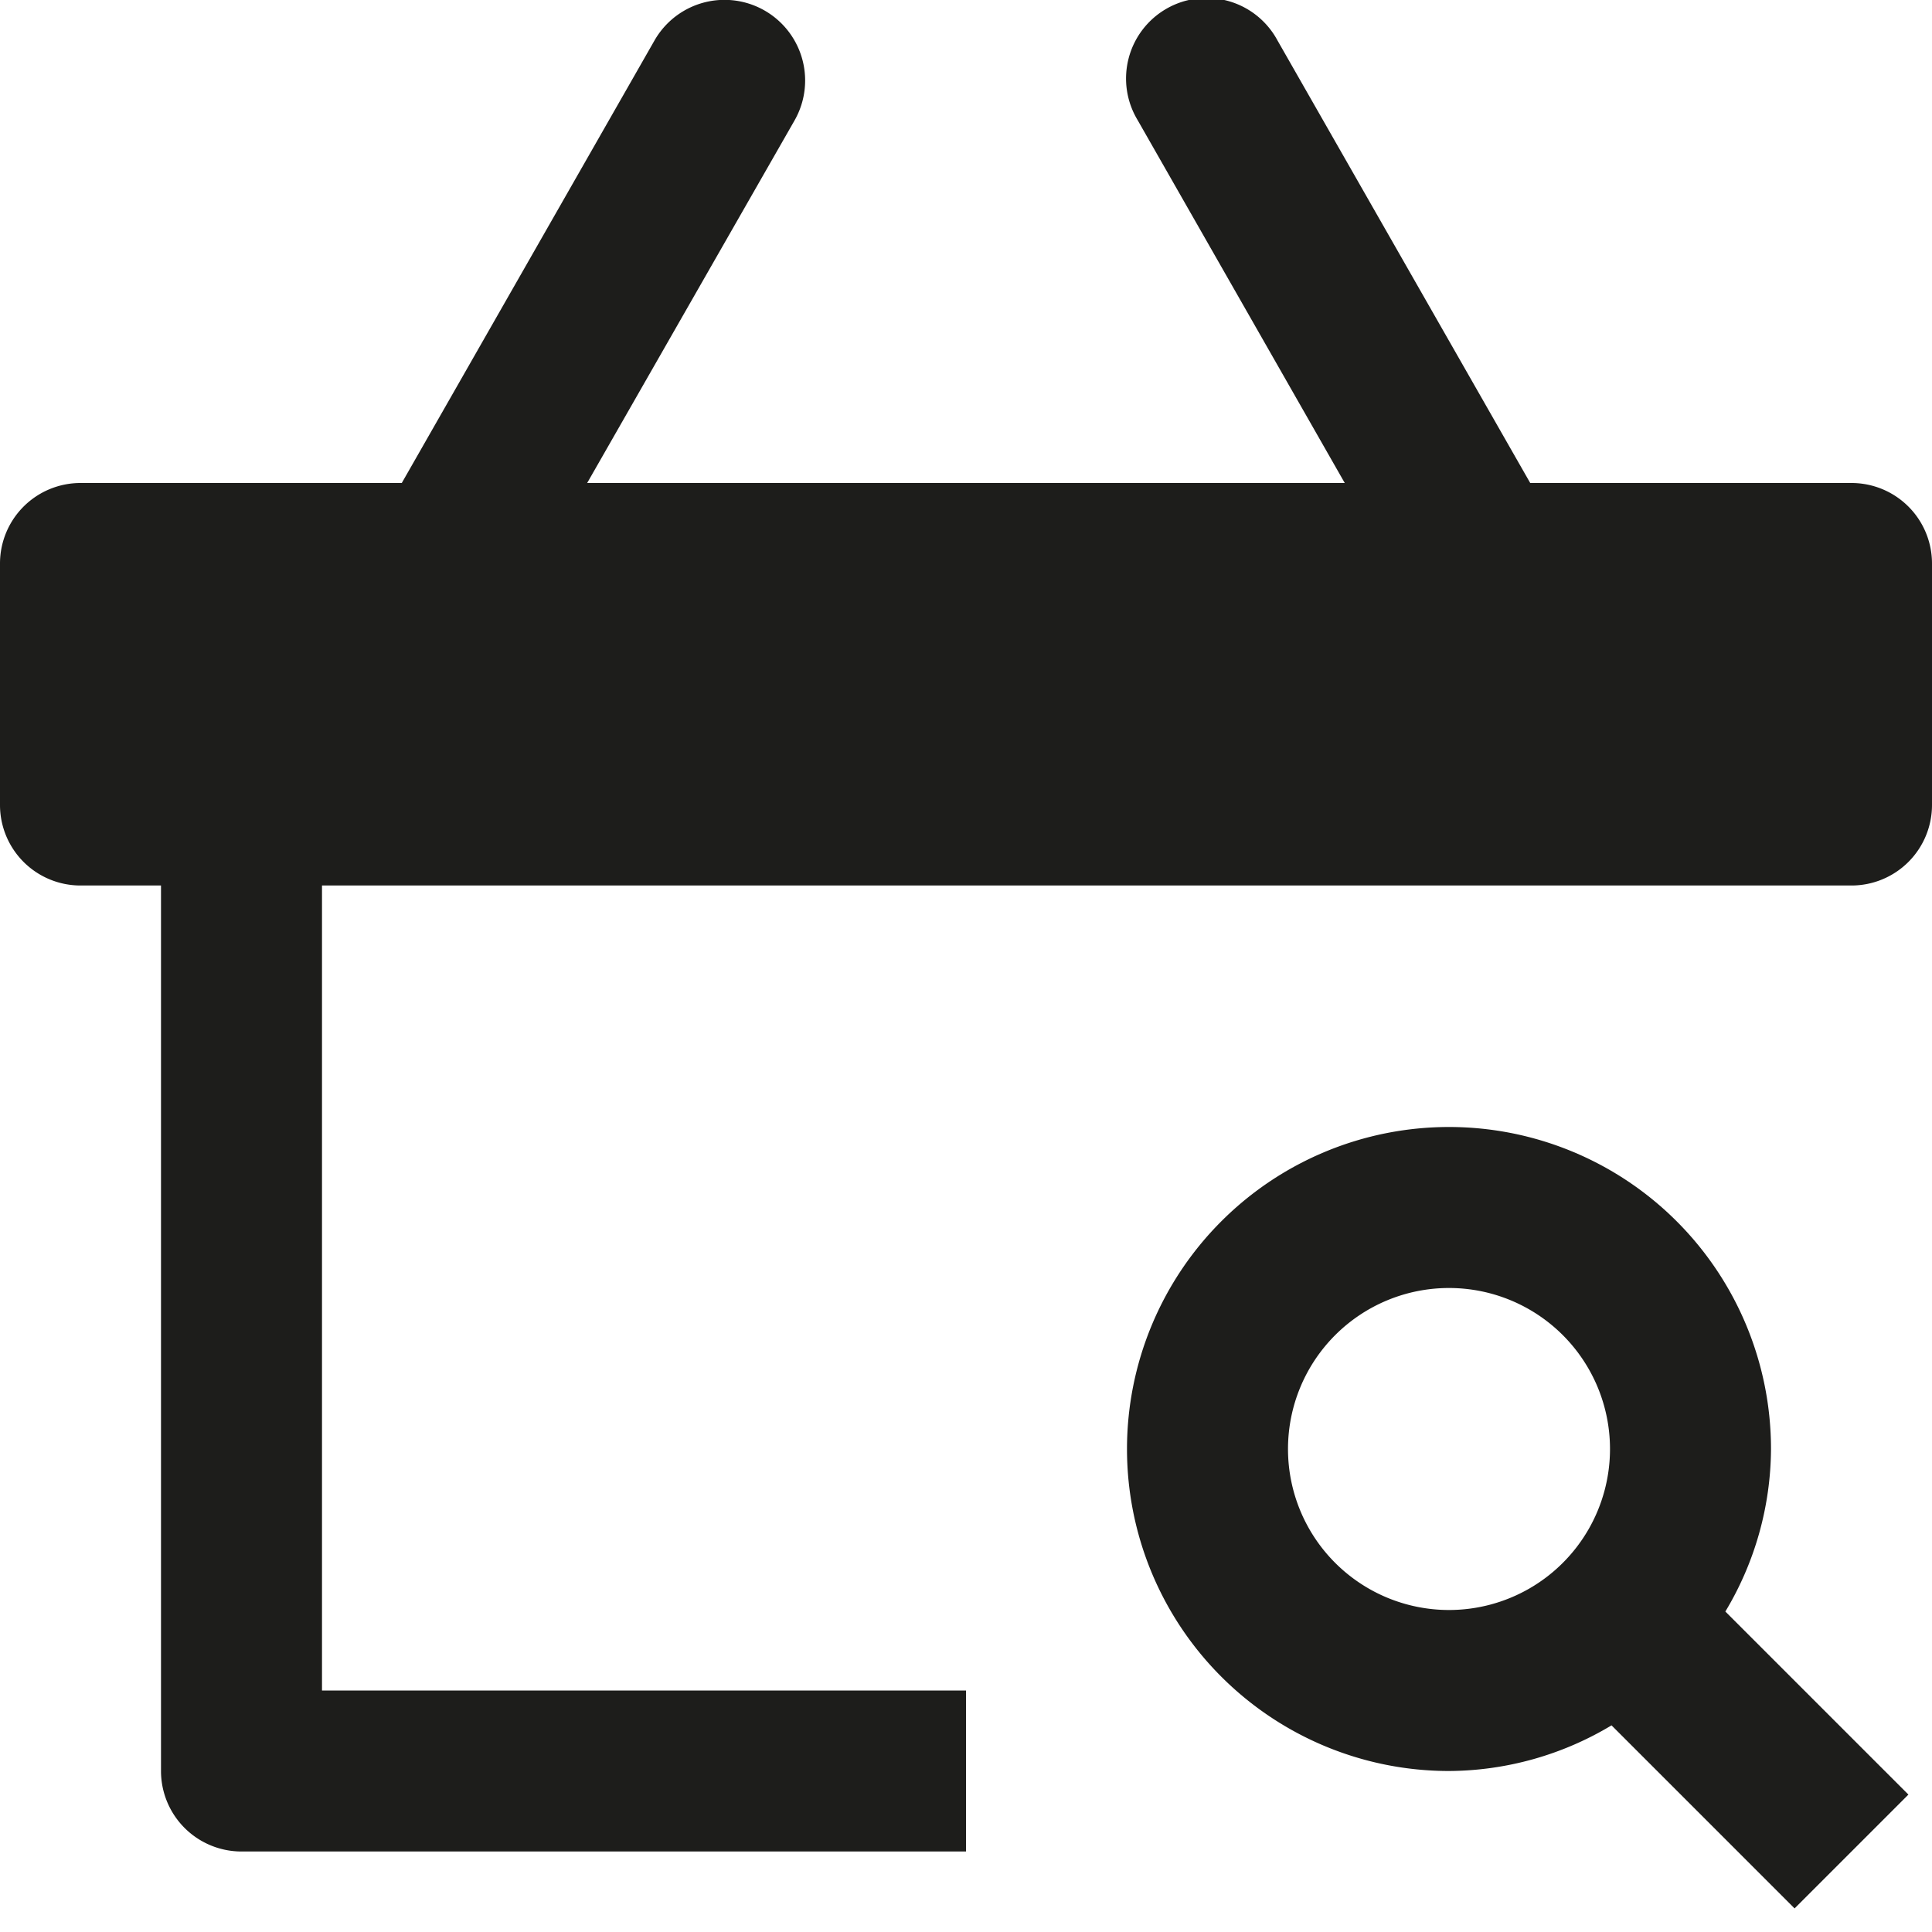 <svg xmlns="http://www.w3.org/2000/svg" width="24" height="24" viewBox="0 0 24 24">
  <title>shopping-24px-glyph-2_basket-search</title>
  <path d="M23,6H19.009L15.868.5a1,1,0,1,0-1.736.992L16.705,6H7.294L9.868,1.5A1,1,0,1,0,8.132.5L4.991,6H1A1,1,0,0,0,0,7v3a1,1,0,0,0,1,1H2V22a1,1,0,0,0,1,1h9V21H4V11H23a1,1,0,0,0,1-1V7A1,1,0,0,0,23,6Z" fill="#1d1d1b"/>
  <path d="M22,18a4,4,0,1,0-4,4,3.955,3.955,0,0,0,2.019-.567l2.274,2.274,1.414-1.414-2.274-2.274A3.955,3.955,0,0,0,22,18Zm-4,2a2,2,0,1,1,2-2A2,2,0,0,1,18,20Z" fill="#1d1d1b"/>
</svg>
